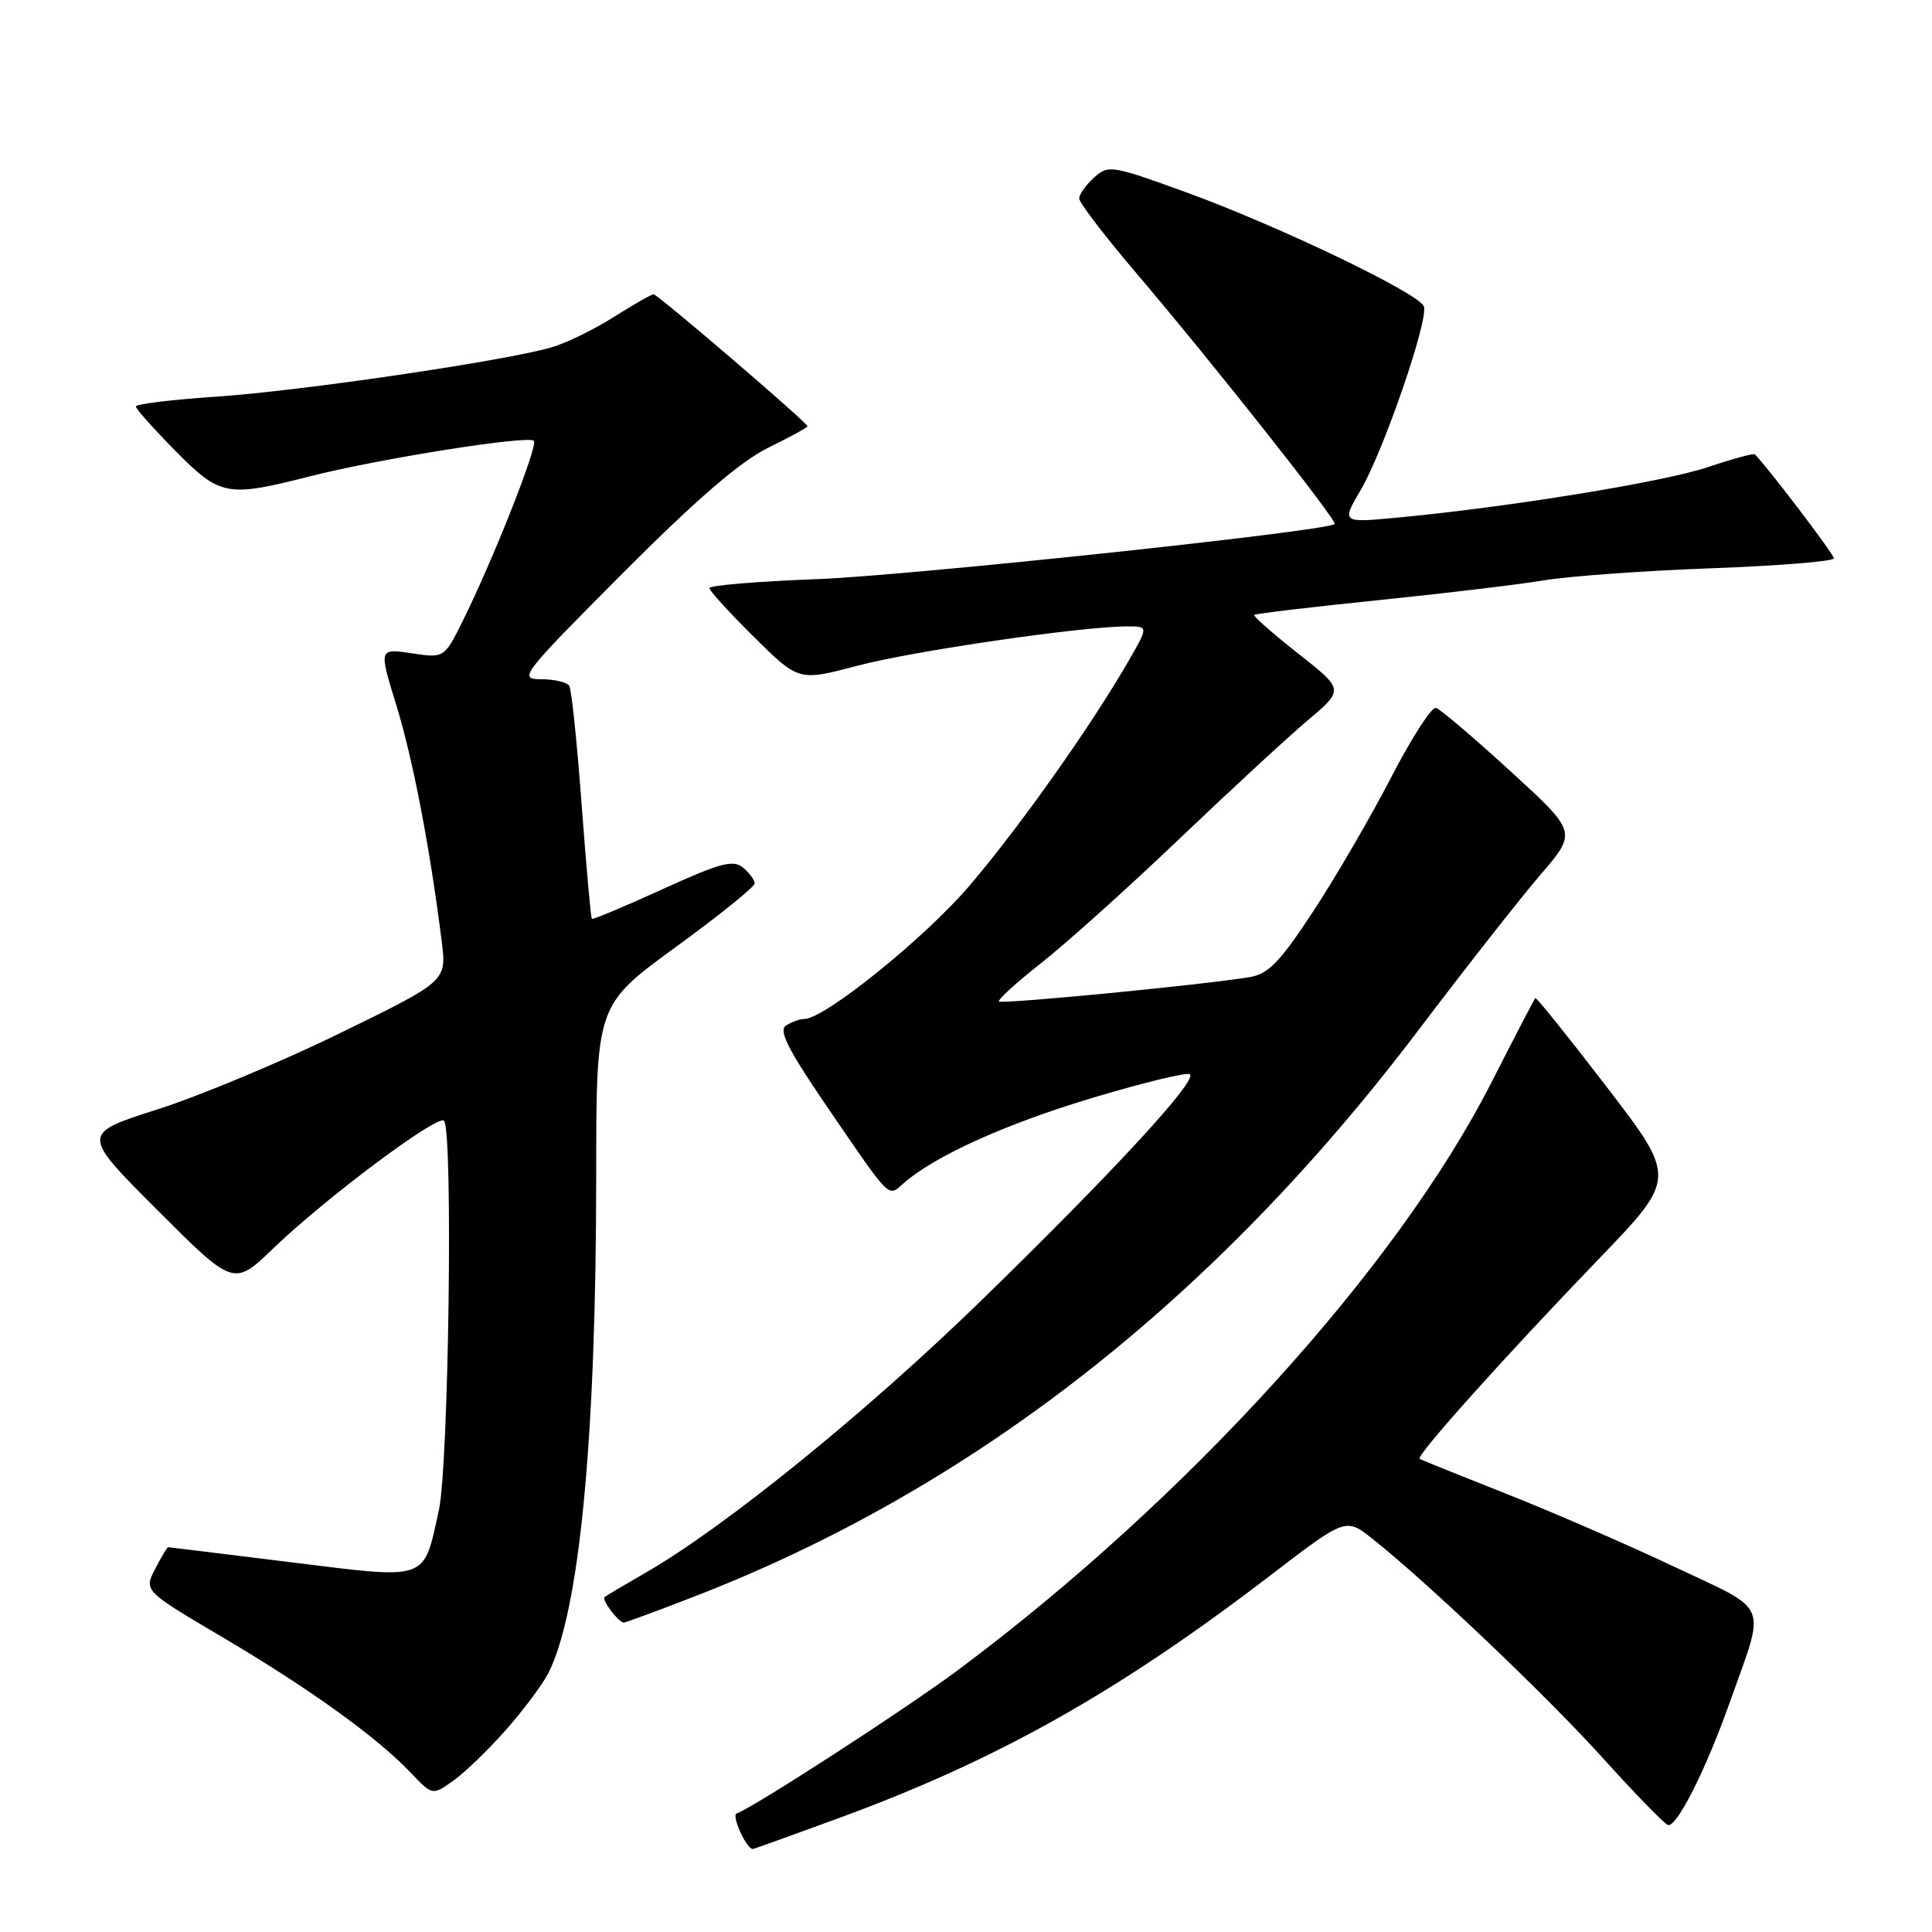 <?xml version="1.0" encoding="UTF-8" standalone="no"?>
<!DOCTYPE svg PUBLIC "-//W3C//DTD SVG 1.1//EN" "http://www.w3.org/Graphics/SVG/1.1/DTD/svg11.dtd" >
<svg xmlns="http://www.w3.org/2000/svg" xmlns:xlink="http://www.w3.org/1999/xlink" version="1.1" viewBox="0 0 256 256">
 <g >
 <path fill="currentColor"
d=" M 111.25 240.87 C 132.20 233.18 148.21 224.17 168.41 208.69 C 178.33 201.09 178.33 201.09 181.91 203.94 C 189.28 209.80 205.01 224.78 212.43 233.00 C 216.65 237.68 220.51 241.64 221.00 241.82 C 222.15 242.22 226.04 234.50 229.23 225.50 C 234.00 212.05 234.66 213.65 221.78 207.57 C 215.58 204.64 205.55 200.29 199.50 197.90 C 193.45 195.51 188.32 193.44 188.11 193.30 C 187.56 192.95 199.41 179.73 211.83 166.84 C 222.16 156.11 222.16 156.11 212.92 144.05 C 207.83 137.42 203.57 132.11 203.44 132.25 C 203.30 132.39 200.67 137.45 197.59 143.50 C 185.08 168.02 157.28 198.65 127.00 221.25 C 120.21 226.32 99.79 239.55 97.61 240.29 C 96.88 240.54 98.90 245.00 99.75 245.00 C 99.89 245.00 105.07 243.14 111.25 240.87 Z  M 67.03 229.23 C 69.33 226.63 71.83 223.28 72.61 221.79 C 76.77 213.75 78.99 190.89 79.00 155.84 C 79.00 133.18 79.00 133.18 89.50 125.52 C 95.28 121.31 100.00 117.51 100.00 117.06 C 100.00 116.61 99.30 115.66 98.45 114.96 C 97.15 113.88 95.41 114.34 87.78 117.83 C 82.76 120.12 78.55 121.88 78.42 121.75 C 78.29 121.61 77.68 114.81 77.07 106.63 C 76.47 98.46 75.73 91.37 75.43 90.88 C 75.13 90.40 73.45 90.00 71.70 90.00 C 68.65 90.00 69.06 89.47 82.51 75.96 C 92.26 66.18 98.09 61.15 101.75 59.35 C 104.64 57.93 107.00 56.64 107.00 56.49 C 107.00 56.01 87.16 39.00 86.60 39.00 C 86.31 39.00 83.93 40.36 81.32 42.01 C 78.71 43.67 74.98 45.48 73.03 46.04 C 66.74 47.85 39.80 51.81 28.75 52.55 C 22.84 52.95 18.00 53.53 18.00 53.86 C 18.00 54.18 20.35 56.81 23.22 59.72 C 29.18 65.76 30.05 65.92 41.09 63.11 C 50.26 60.78 69.98 57.65 70.74 58.41 C 71.34 59.00 65.30 74.28 61.28 82.35 C 58.86 87.21 58.86 87.21 54.52 86.56 C 50.19 85.91 50.19 85.91 52.53 93.49 C 54.71 100.57 56.99 112.44 58.53 124.75 C 59.19 130.00 59.19 130.00 45.11 136.87 C 37.37 140.66 26.47 145.21 20.89 146.99 C 10.74 150.23 10.74 150.23 20.85 160.34 C 30.97 170.46 30.97 170.46 36.24 165.39 C 43.16 158.73 57.99 147.65 58.83 148.50 C 60.05 149.73 59.46 194.17 58.15 200.12 C 56.06 209.59 56.94 209.28 38.50 207.00 C 29.70 205.91 22.40 205.02 22.28 205.01 C 22.15 205.00 21.38 206.30 20.56 207.89 C 19.06 210.79 19.06 210.79 29.55 216.98 C 41.04 223.77 49.91 230.16 54.40 234.87 C 57.30 237.92 57.30 237.92 60.08 235.94 C 61.61 234.85 64.74 231.83 67.03 229.23 Z  M 91.79 211.63 C 128.81 197.34 160.86 172.29 187.95 136.50 C 194.20 128.25 201.48 118.97 204.14 115.88 C 208.97 110.26 208.97 110.26 200.13 102.18 C 195.27 97.73 190.84 93.96 190.27 93.80 C 189.71 93.63 187.04 97.78 184.34 103.00 C 181.64 108.22 177.00 116.21 174.02 120.74 C 169.57 127.52 168.06 129.07 165.55 129.48 C 159.31 130.51 132.75 133.08 132.37 132.70 C 132.16 132.49 134.67 130.20 137.96 127.61 C 141.25 125.03 149.46 117.65 156.22 111.20 C 162.97 104.76 170.66 97.66 173.30 95.43 C 178.10 91.38 178.10 91.38 171.99 86.58 C 168.64 83.94 166.03 81.64 166.19 81.48 C 166.36 81.31 173.70 80.44 182.50 79.54 C 191.30 78.64 201.20 77.46 204.50 76.91 C 207.80 76.35 217.81 75.63 226.75 75.30 C 235.69 74.97 243.00 74.38 243.00 73.98 C 243.00 73.44 234.41 62.14 232.53 60.20 C 232.36 60.04 229.56 60.80 226.29 61.90 C 220.48 63.86 199.85 67.21 185.12 68.59 C 177.75 69.28 177.75 69.28 180.32 64.89 C 183.37 59.67 189.33 42.31 188.67 40.59 C 188.01 38.86 169.36 29.91 157.22 25.50 C 147.30 21.89 146.86 21.82 144.97 23.53 C 143.88 24.51 143.00 25.76 143.00 26.30 C 143.00 26.85 146.30 31.17 150.32 35.90 C 160.50 47.85 177.28 69.07 176.85 69.44 C 175.79 70.39 120.34 76.28 108.25 76.74 C 100.41 77.03 94.00 77.57 94.00 77.92 C 94.00 78.27 96.66 81.20 99.91 84.41 C 105.83 90.27 105.83 90.27 113.66 88.20 C 121.10 86.24 143.37 83.00 149.39 83.00 C 152.19 83.00 152.19 83.00 149.44 87.75 C 144.46 96.36 135.06 109.63 128.46 117.36 C 122.57 124.27 109.30 134.98 106.59 135.02 C 105.99 135.02 104.90 135.41 104.16 135.88 C 103.13 136.53 104.39 139.03 109.57 146.62 C 118.17 159.18 117.62 158.64 119.73 156.79 C 123.84 153.18 133.28 148.91 144.80 145.46 C 151.57 143.43 157.36 142.03 157.68 142.35 C 158.60 143.26 147.53 155.26 130.17 172.18 C 114.88 187.08 96.06 202.35 85.50 208.42 C 82.75 210.00 80.32 211.44 80.11 211.62 C 79.69 211.98 81.97 215.00 82.66 215.00 C 82.89 215.00 87.00 213.49 91.79 211.63 Z "/>
</g>
</svg>